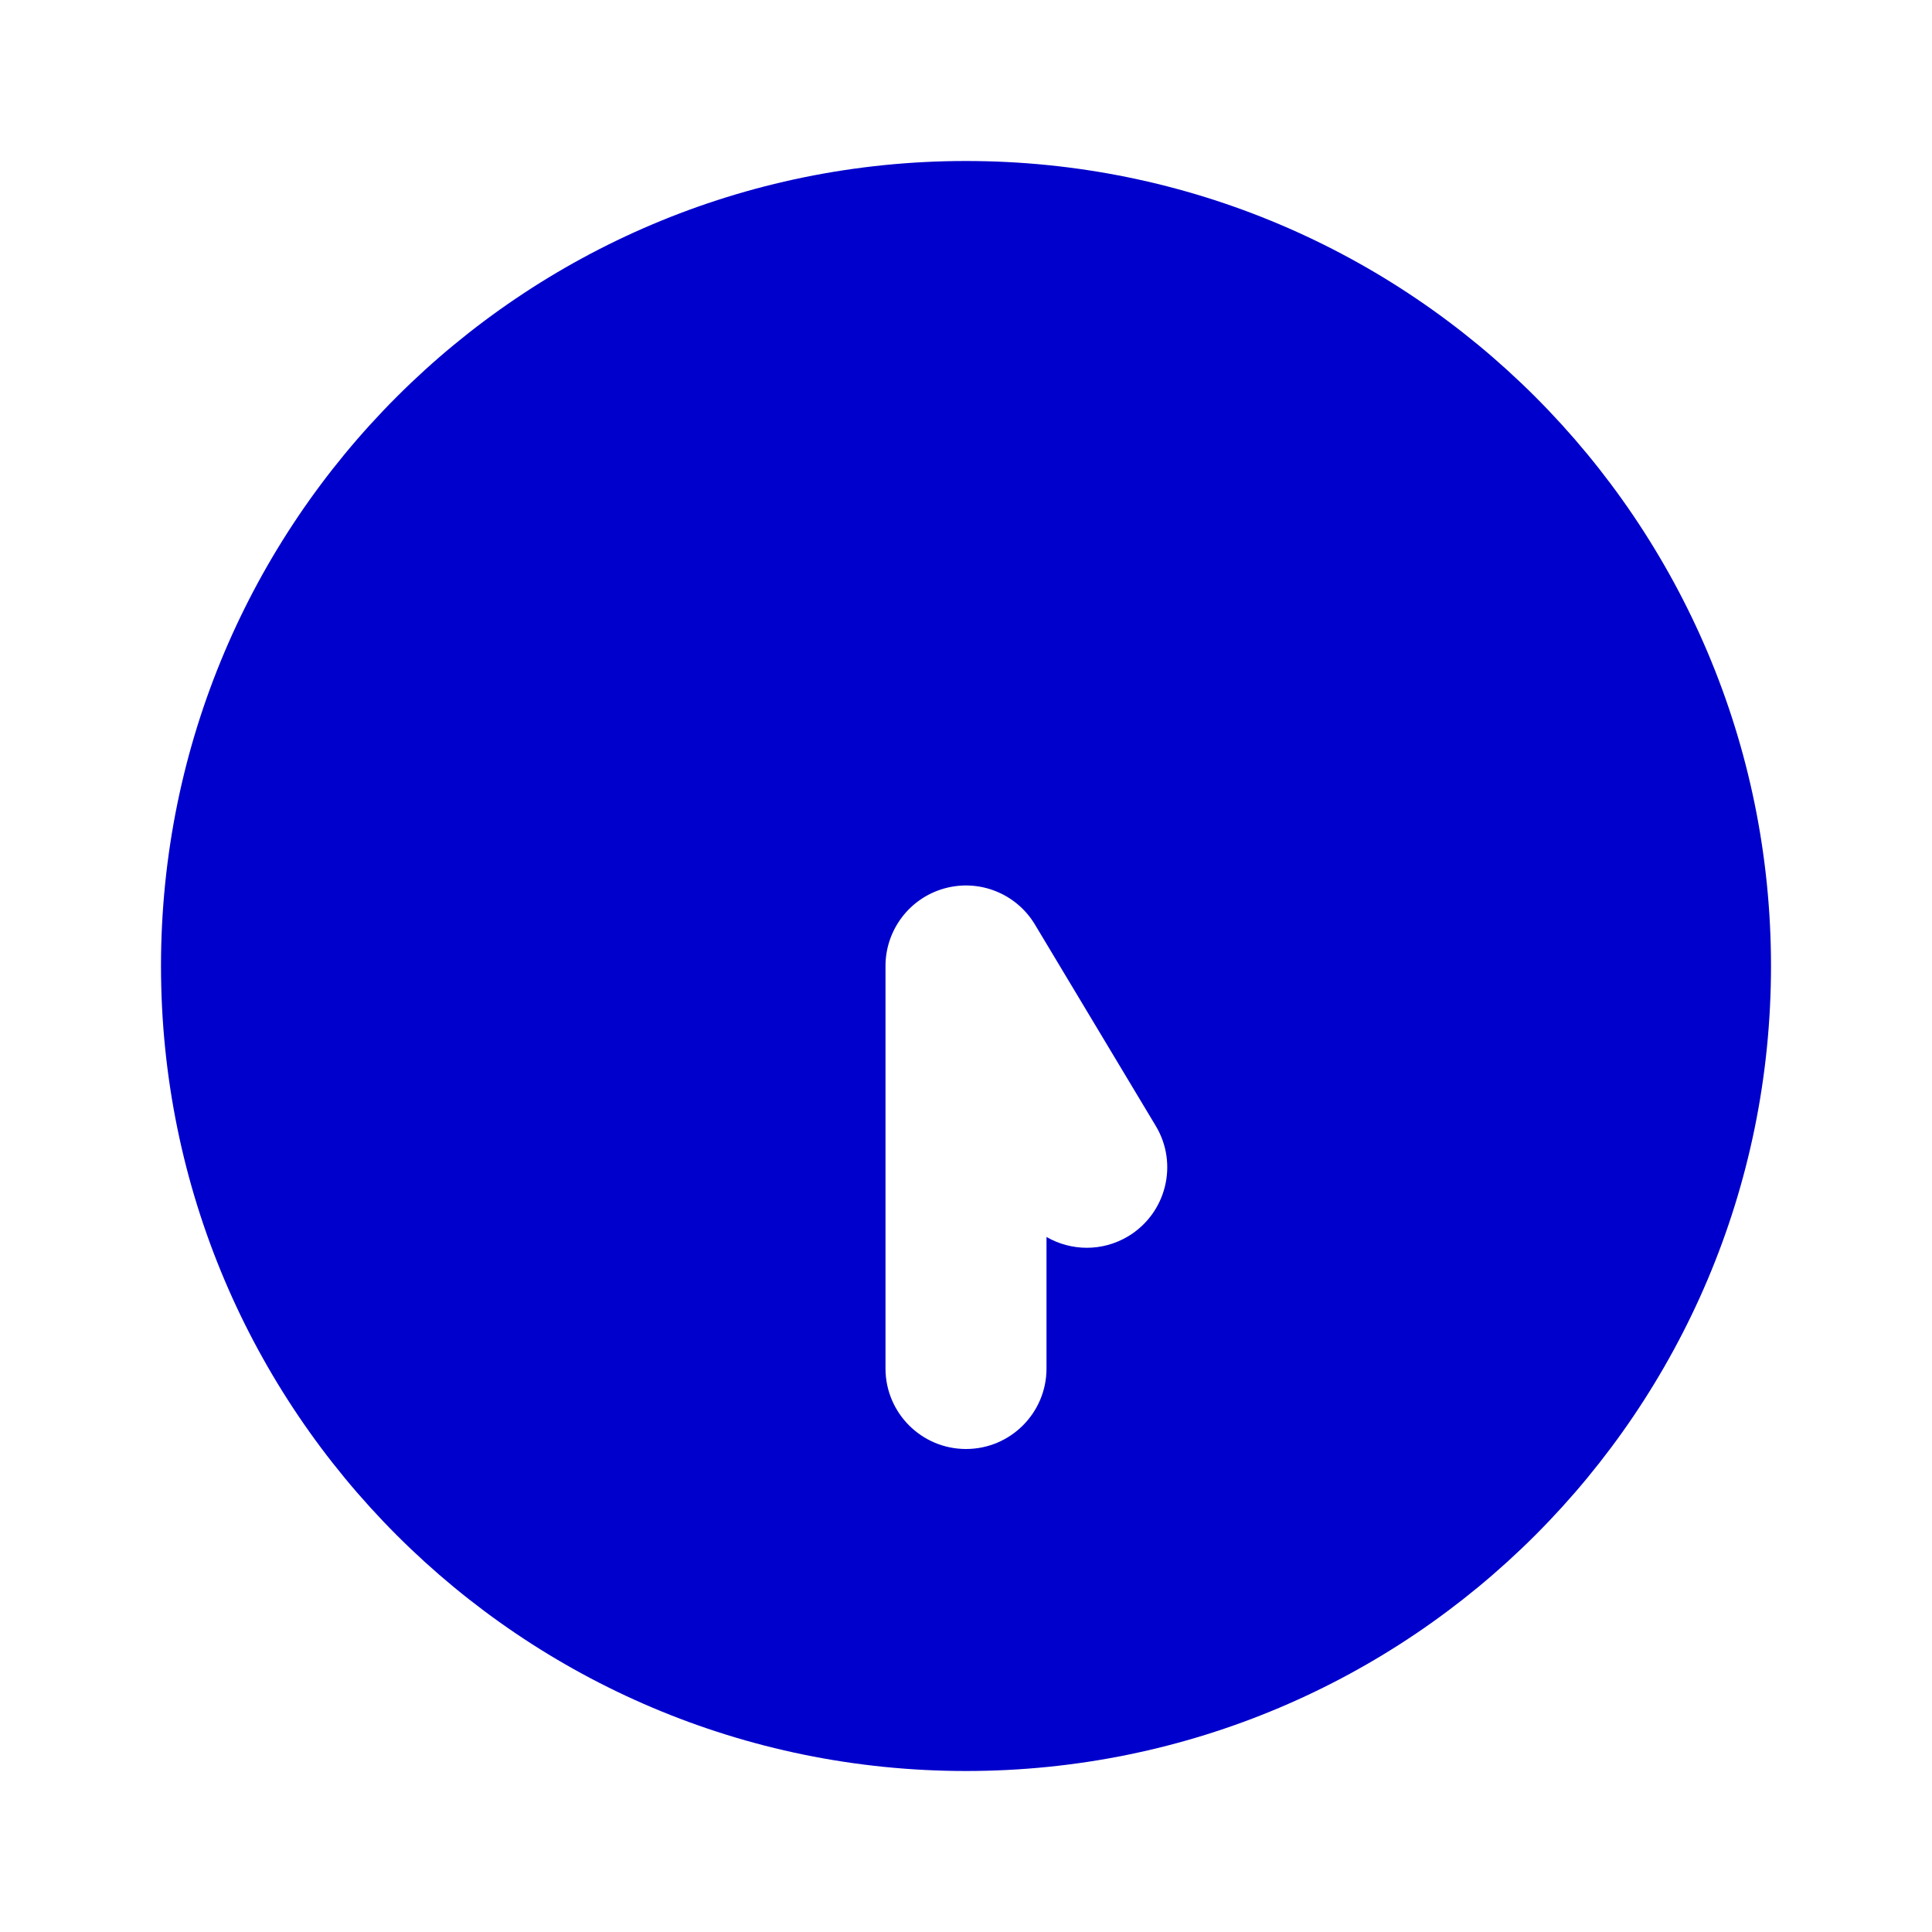 <svg width="24" height="24" viewBox="0 0 24 24" fill="none" xmlns="http://www.w3.org/2000/svg">
<path fill-rule="evenodd" clip-rule="evenodd" d="M12 2C6.477 2 2 6.477 2 12C2 17.523 6.477 22 12 22C17.523 22 22 17.523 22 12C22 6.477 17.523 2 12 2ZM12.857 11.486C12.626 11.1 12.166 10.916 11.733 11.036C11.3 11.156 11 11.551 11 12V17C11 17.552 11.448 18 12 18C12.552 18 13 17.552 13 17V15.366C13.304 15.542 13.692 15.551 14.014 15.358C14.488 15.073 14.642 14.459 14.357 13.986L12.857 11.486Z" fill="#0000CC"/>
</svg>
